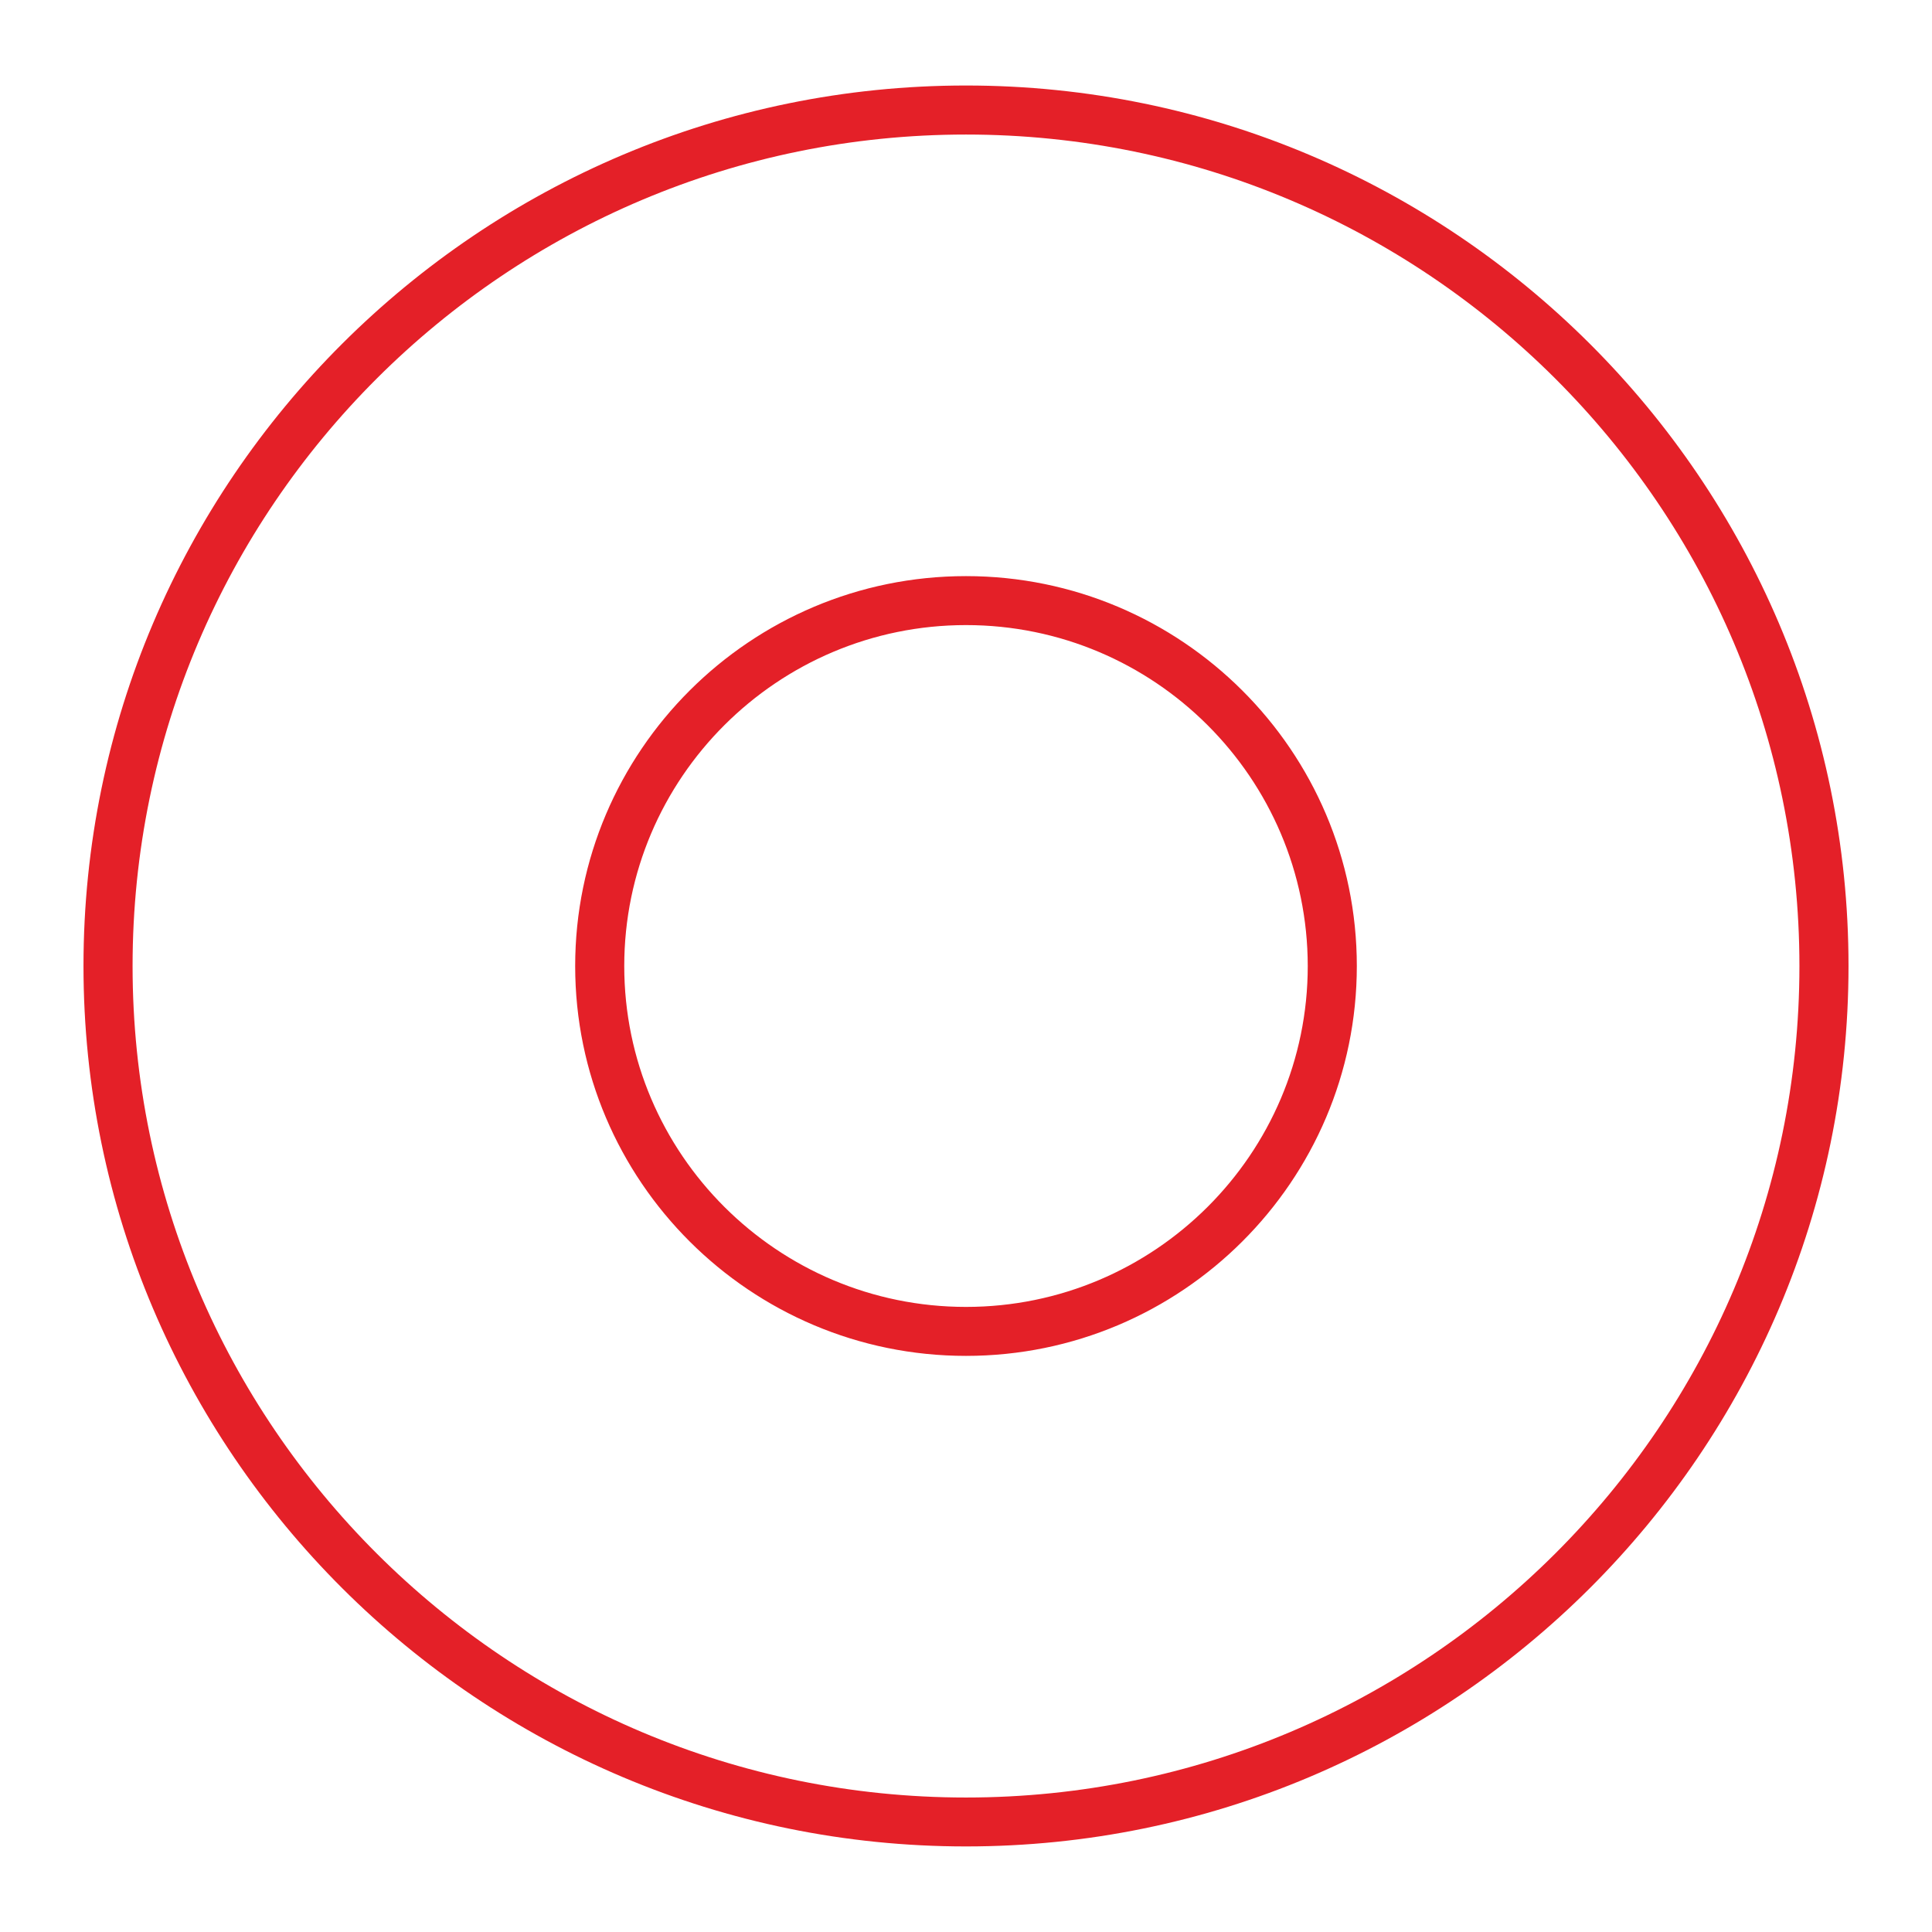 <?xml version="1.0" encoding="UTF-8"?>
<svg xmlns="http://www.w3.org/2000/svg" xmlns:xlink="http://www.w3.org/1999/xlink" width="50px" height="50px" viewBox="0 0 123 127" version="1.1">
<g id="surface1">
<path style=" stroke:none;fill-rule:nonzero;fill:rgb(89.412%,12.549%,15.686%);fill-opacity:1;" d="M 61.5 121.375 C 29.512 121.375 3.488 95.41 3.488 63.496 C 3.488 31.586 29.512 5.621 61.5 5.621 C 93.488 5.621 119.512 31.586 119.512 63.496 C 119.512 95.414 93.488 121.375 61.5 121.375 Z M 61.5 8.844 C 31.293 8.844 6.715 33.359 6.715 63.504 C 6.715 93.641 31.289 118.16 61.5 118.16 C 91.711 118.16 116.285 93.645 116.285 63.504 C 116.285 33.359 91.707 8.844 61.5 8.844 Z M 61.5 89.129 C 47.332 89.129 35.809 77.633 35.809 63.504 C 35.809 49.367 47.332 37.871 61.5 37.871 C 75.668 37.871 87.191 49.367 87.191 63.504 C 87.188 77.633 75.668 89.129 61.5 89.129 Z M 61.5 41.09 C 49.113 41.09 39.035 51.145 39.035 63.504 C 39.035 75.859 49.113 85.91 61.5 85.91 C 73.887 85.91 83.965 75.855 83.965 63.504 C 83.957 51.145 73.887 41.09 61.5 41.09 Z M 61.5 41.09 "/>
</g>
</svg>
